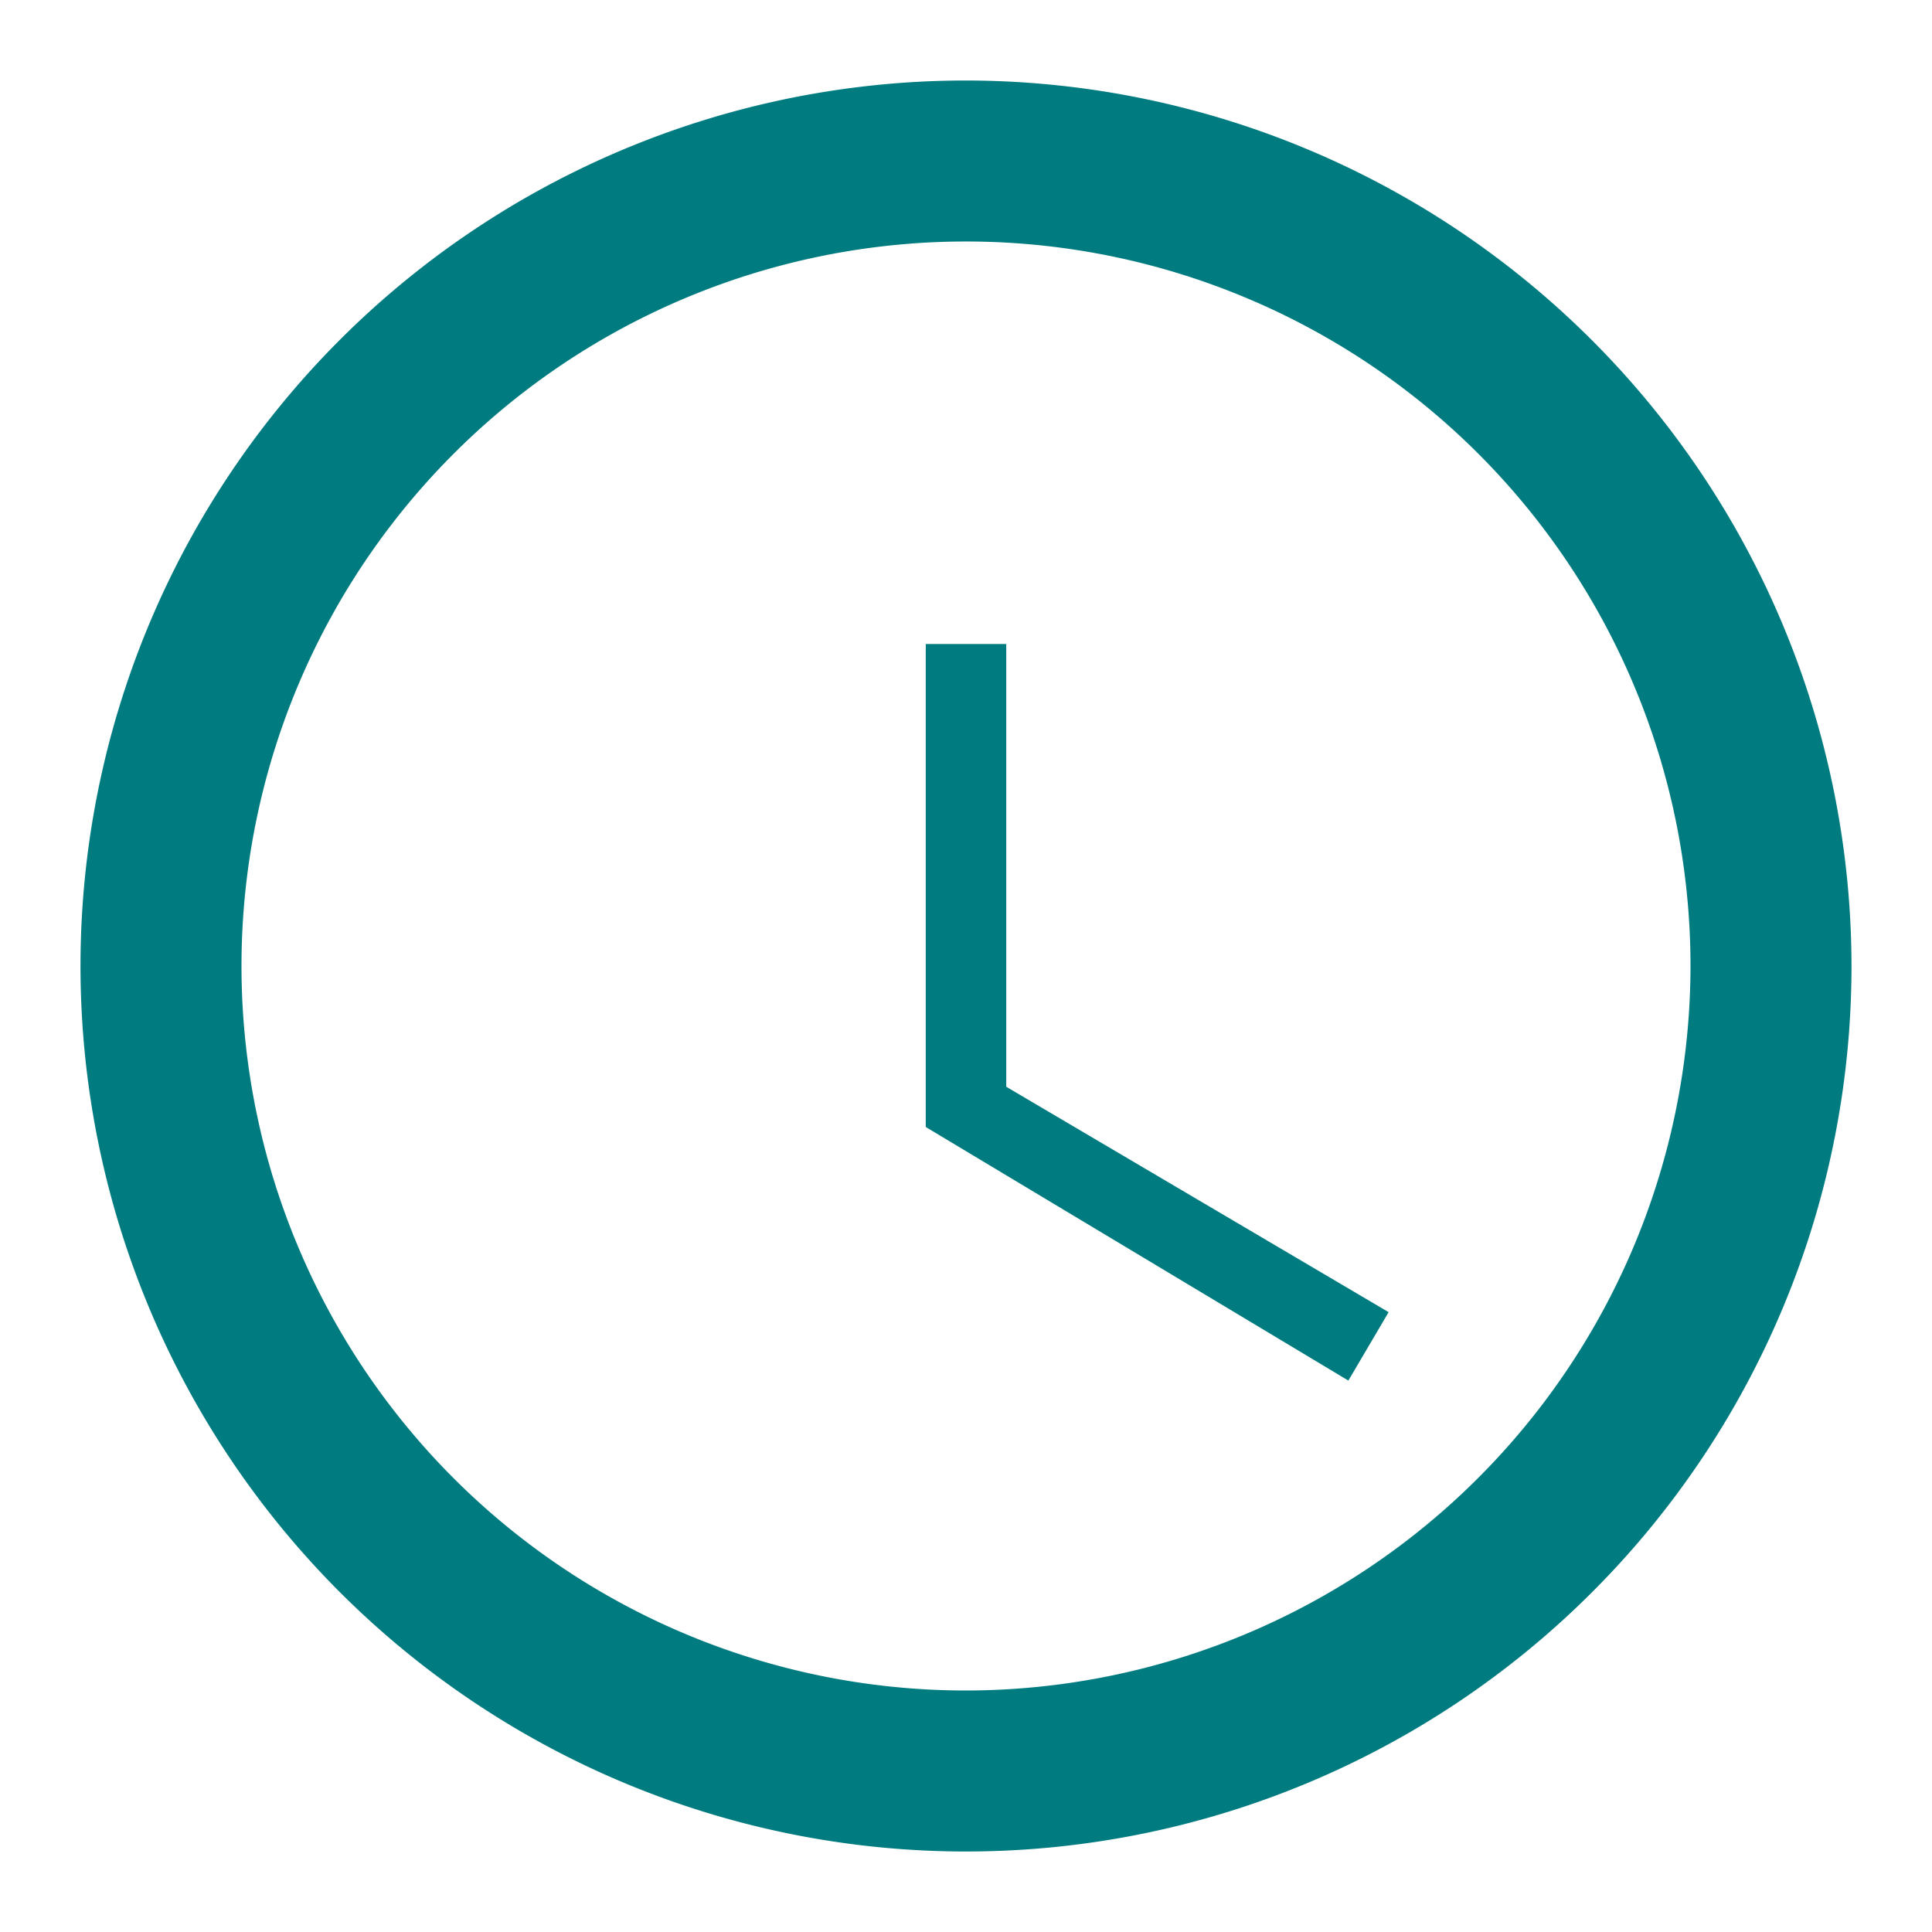 <svg xmlns="http://www.w3.org/2000/svg" width="24" height="24" fill="#007B7F" viewBox="0 0 24 24">
  <path d="M12 1a11 11 0 1 0 11 11A11.012 11.012 0 0 0 12 1Zm0 20a9 9 0 1 1 9-9 9.01 9.01 0 0 1-9 9Zm.5-13h-1v6l5.25 3.15.5-.85-4.75-2.8Z"></path>
</svg>
